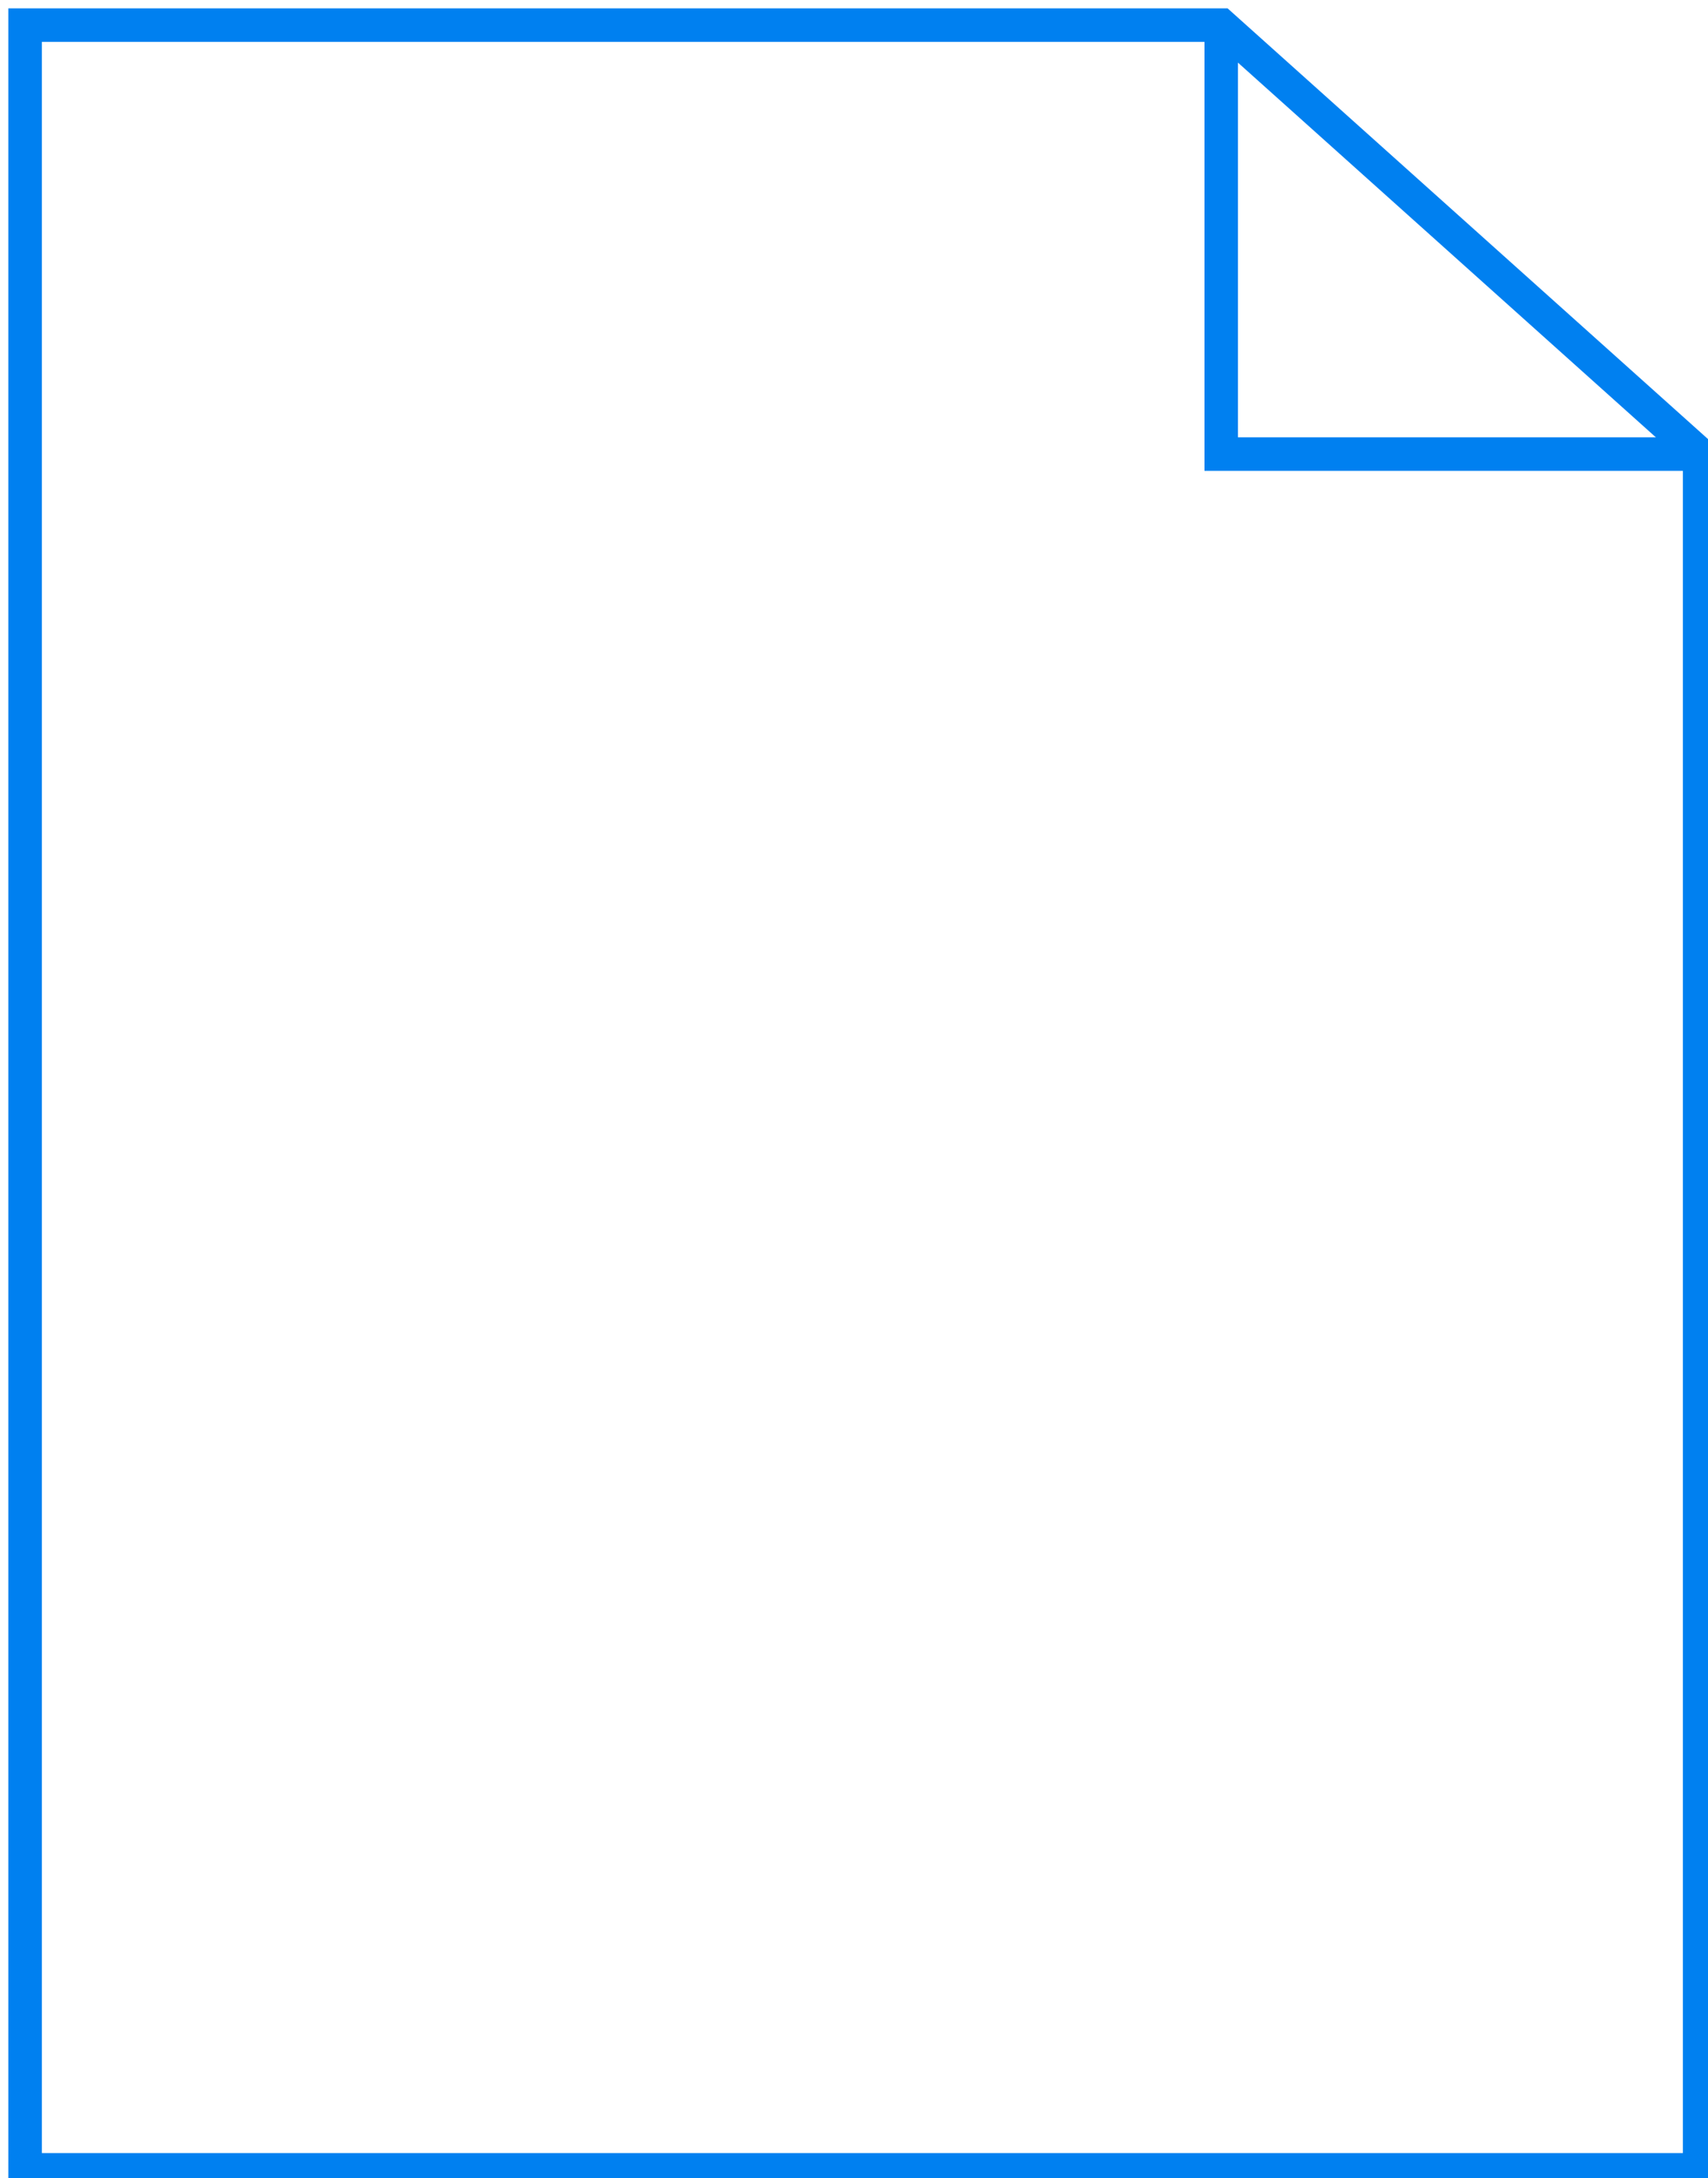 <?xml version="1.0" encoding="UTF-8"?>
<!-- Do not edit this file with editors other than draw.io -->
<!DOCTYPE svg PUBLIC "-//W3C//DTD SVG 1.1//EN" "http://www.w3.org/Graphics/SVG/1.1/DTD/svg11.dtd">
<svg xmlns="http://www.w3.org/2000/svg" xmlns:xlink="http://www.w3.org/1999/xlink" version="1.1" width="102px" height="130px" viewBox="-0.5 -0.5 102 130" class="ge-export-svg-dark" content="&lt;mxfile host=&quot;app.diagrams.net&quot; agent=&quot;Mozilla/5.0 (Windows NT 10.0; Win64; x64) AppleWebKit/537.36 (KHTML, like Gecko) Chrome/127.0.0.0 Safari/537.36&quot; version=&quot;24.7.6&quot; pages=&quot;2&quot; scale=&quot;1&quot; border=&quot;0&quot;&gt;&#10;  &lt;diagram name=&quot;pdf&quot; id=&quot;W41XBSQQycgI_xhETkAk&quot;&gt;&#10;    &lt;mxGraphModel dx=&quot;1050&quot; dy=&quot;522&quot; grid=&quot;1&quot; gridSize=&quot;10&quot; guides=&quot;1&quot; tooltips=&quot;1&quot; connect=&quot;1&quot; arrows=&quot;1&quot; fold=&quot;1&quot; page=&quot;1&quot; pageScale=&quot;1&quot; pageWidth=&quot;827&quot; pageHeight=&quot;1169&quot; math=&quot;0&quot; shadow=&quot;0&quot;&gt;&#10;      &lt;root&gt;&#10;        &lt;mxCell id=&quot;0&quot; /&gt;&#10;        &lt;mxCell id=&quot;1&quot; parent=&quot;0&quot; /&gt;&#10;        &lt;mxCell id=&quot;2RG0X8XrNm8WIqGtDt2n-1&quot; value=&quot;&quot; style=&quot;shape=image;html=1;verticalAlign=top;verticalLabelPosition=bottom;labelBackgroundColor=#ffffff;imageAspect=0;aspect=fixed;image=https://cdn4.iconfinder.com/data/icons/file-extension-names-vol-8/512/24-128.png;imageBorder=none;imageBackground=none;&quot; vertex=&quot;1&quot; parent=&quot;1&quot;&gt;&#10;          &lt;mxGeometry x=&quot;10&quot; y=&quot;10&quot; width=&quot;128&quot; height=&quot;128&quot; as=&quot;geometry&quot; /&gt;&#10;        &lt;/mxCell&gt;&#10;      &lt;/root&gt;&#10;    &lt;/mxGraphModel&gt;&#10;  &lt;/diagram&gt;&#10;  &lt;diagram id=&quot;Tql_XS0wH06RtDgxZ2B5&quot; name=&quot;unknown&quot;&gt;&#10;    &lt;mxGraphModel dx=&quot;1050&quot; dy=&quot;522&quot; grid=&quot;1&quot; gridSize=&quot;10&quot; guides=&quot;1&quot; tooltips=&quot;1&quot; connect=&quot;1&quot; arrows=&quot;1&quot; fold=&quot;1&quot; page=&quot;1&quot; pageScale=&quot;1&quot; pageWidth=&quot;827&quot; pageHeight=&quot;1169&quot; math=&quot;0&quot; shadow=&quot;0&quot;&gt;&#10;      &lt;root&gt;&#10;        &lt;mxCell id=&quot;0&quot; /&gt;&#10;        &lt;mxCell id=&quot;1&quot; parent=&quot;0&quot; /&gt;&#10;        &lt;mxCell id=&quot;bwpx1Ym1waokaw6OaEdD-3&quot; value=&quot;&quot; style=&quot;html=1;verticalLabelPosition=bottom;align=center;labelBackgroundColor=#ffffff;verticalAlign=top;strokeWidth=2;strokeColor=#0080F0;shadow=0;dashed=0;shape=mxgraph.ios7.icons.document;fillColor=none;&quot; vertex=&quot;1&quot; parent=&quot;1&quot;&gt;&#10;          &lt;mxGeometry x=&quot;40&quot; y=&quot;70&quot; width=&quot;100&quot; height=&quot;128&quot; as=&quot;geometry&quot; /&gt;&#10;        &lt;/mxCell&gt;&#10;      &lt;/root&gt;&#10;    &lt;/mxGraphModel&gt;&#10;  &lt;/diagram&gt;&#10;&lt;/mxfile&gt;&#10;"><defs><style type="text/css">svg.ge-export-svg-dark:not(mjx-container &gt; svg) { filter: invert(100%) hue-rotate(180deg); }&#xa;svg.ge-export-svg-dark foreignObject img,&#xa;svg.ge-export-svg-dark image:not(svg.ge-export-svg-dark switch image),&#xa;svg.ge-export-svg-dark svg:not(mjx-container &gt; svg)&#xa;{ filter: invert(100%) hue-rotate(180deg) }</style></defs><g><g data-cell-id="0"><g data-cell-id="1"><g data-cell-id="bwpx1Ym1waokaw6OaEdD-3"><g><path d="M 1 1 L 72.43 1 L 101 26.6 L 101 129 L 1 129 Z" fill="none" stroke="#0080f0" stroke-width="2" stroke-miterlimit="10" pointer-events="all"/><path d="M 72.43 1 L 72.43 26.6 L 101 26.6" fill="none" stroke="#0080f0" stroke-width="2" stroke-miterlimit="10" pointer-events="all"/></g></g></g></g></g></svg>